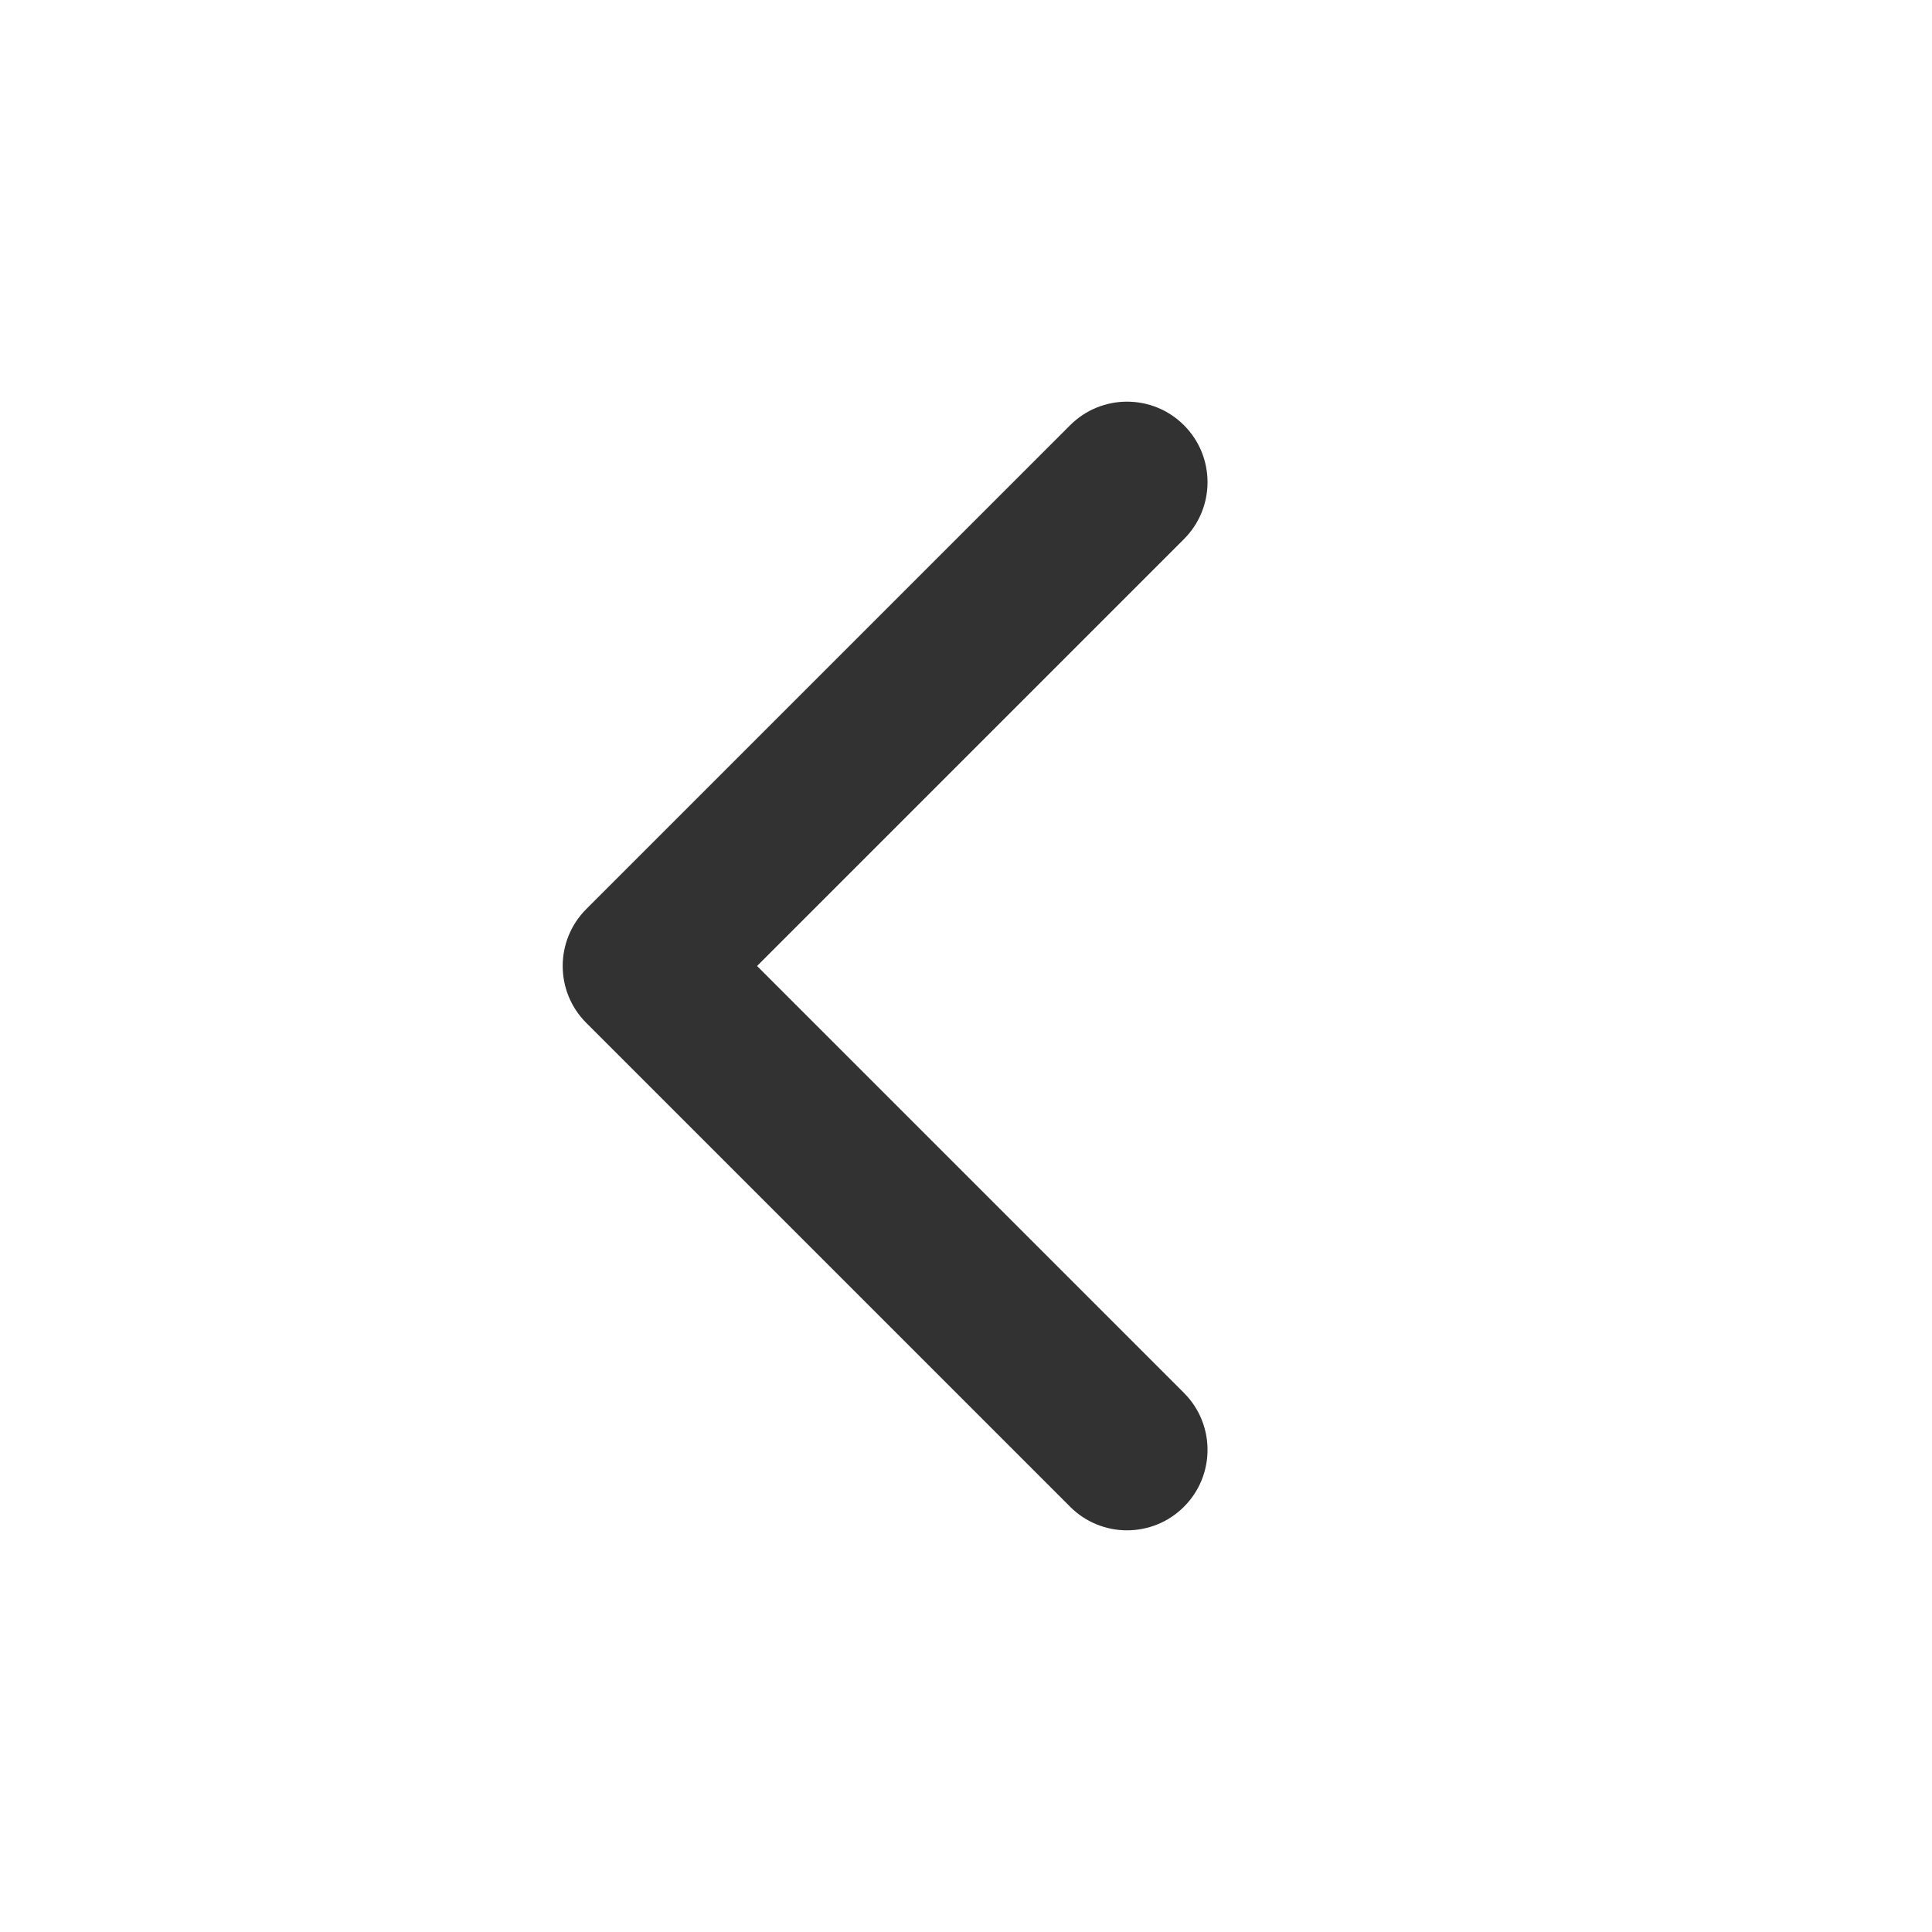 <svg width="72" height="72" viewBox="0 0 72 72" fill="none" xmlns="http://www.w3.org/2000/svg">
<path fill-rule="evenodd" clip-rule="evenodd" d="M44.123 20.09L28.213 36L44.123 51.91C45.294 53.081 45.294 54.981 44.123 56.152C42.951 57.324 41.051 57.324 39.88 56.152L21.849 38.121C20.677 36.95 20.677 35.05 21.849 33.878L39.88 15.847C41.051 14.676 42.951 14.676 44.123 15.847C45.294 17.019 45.294 18.918 44.123 20.09Z" fill="#323232"/>
</svg>
